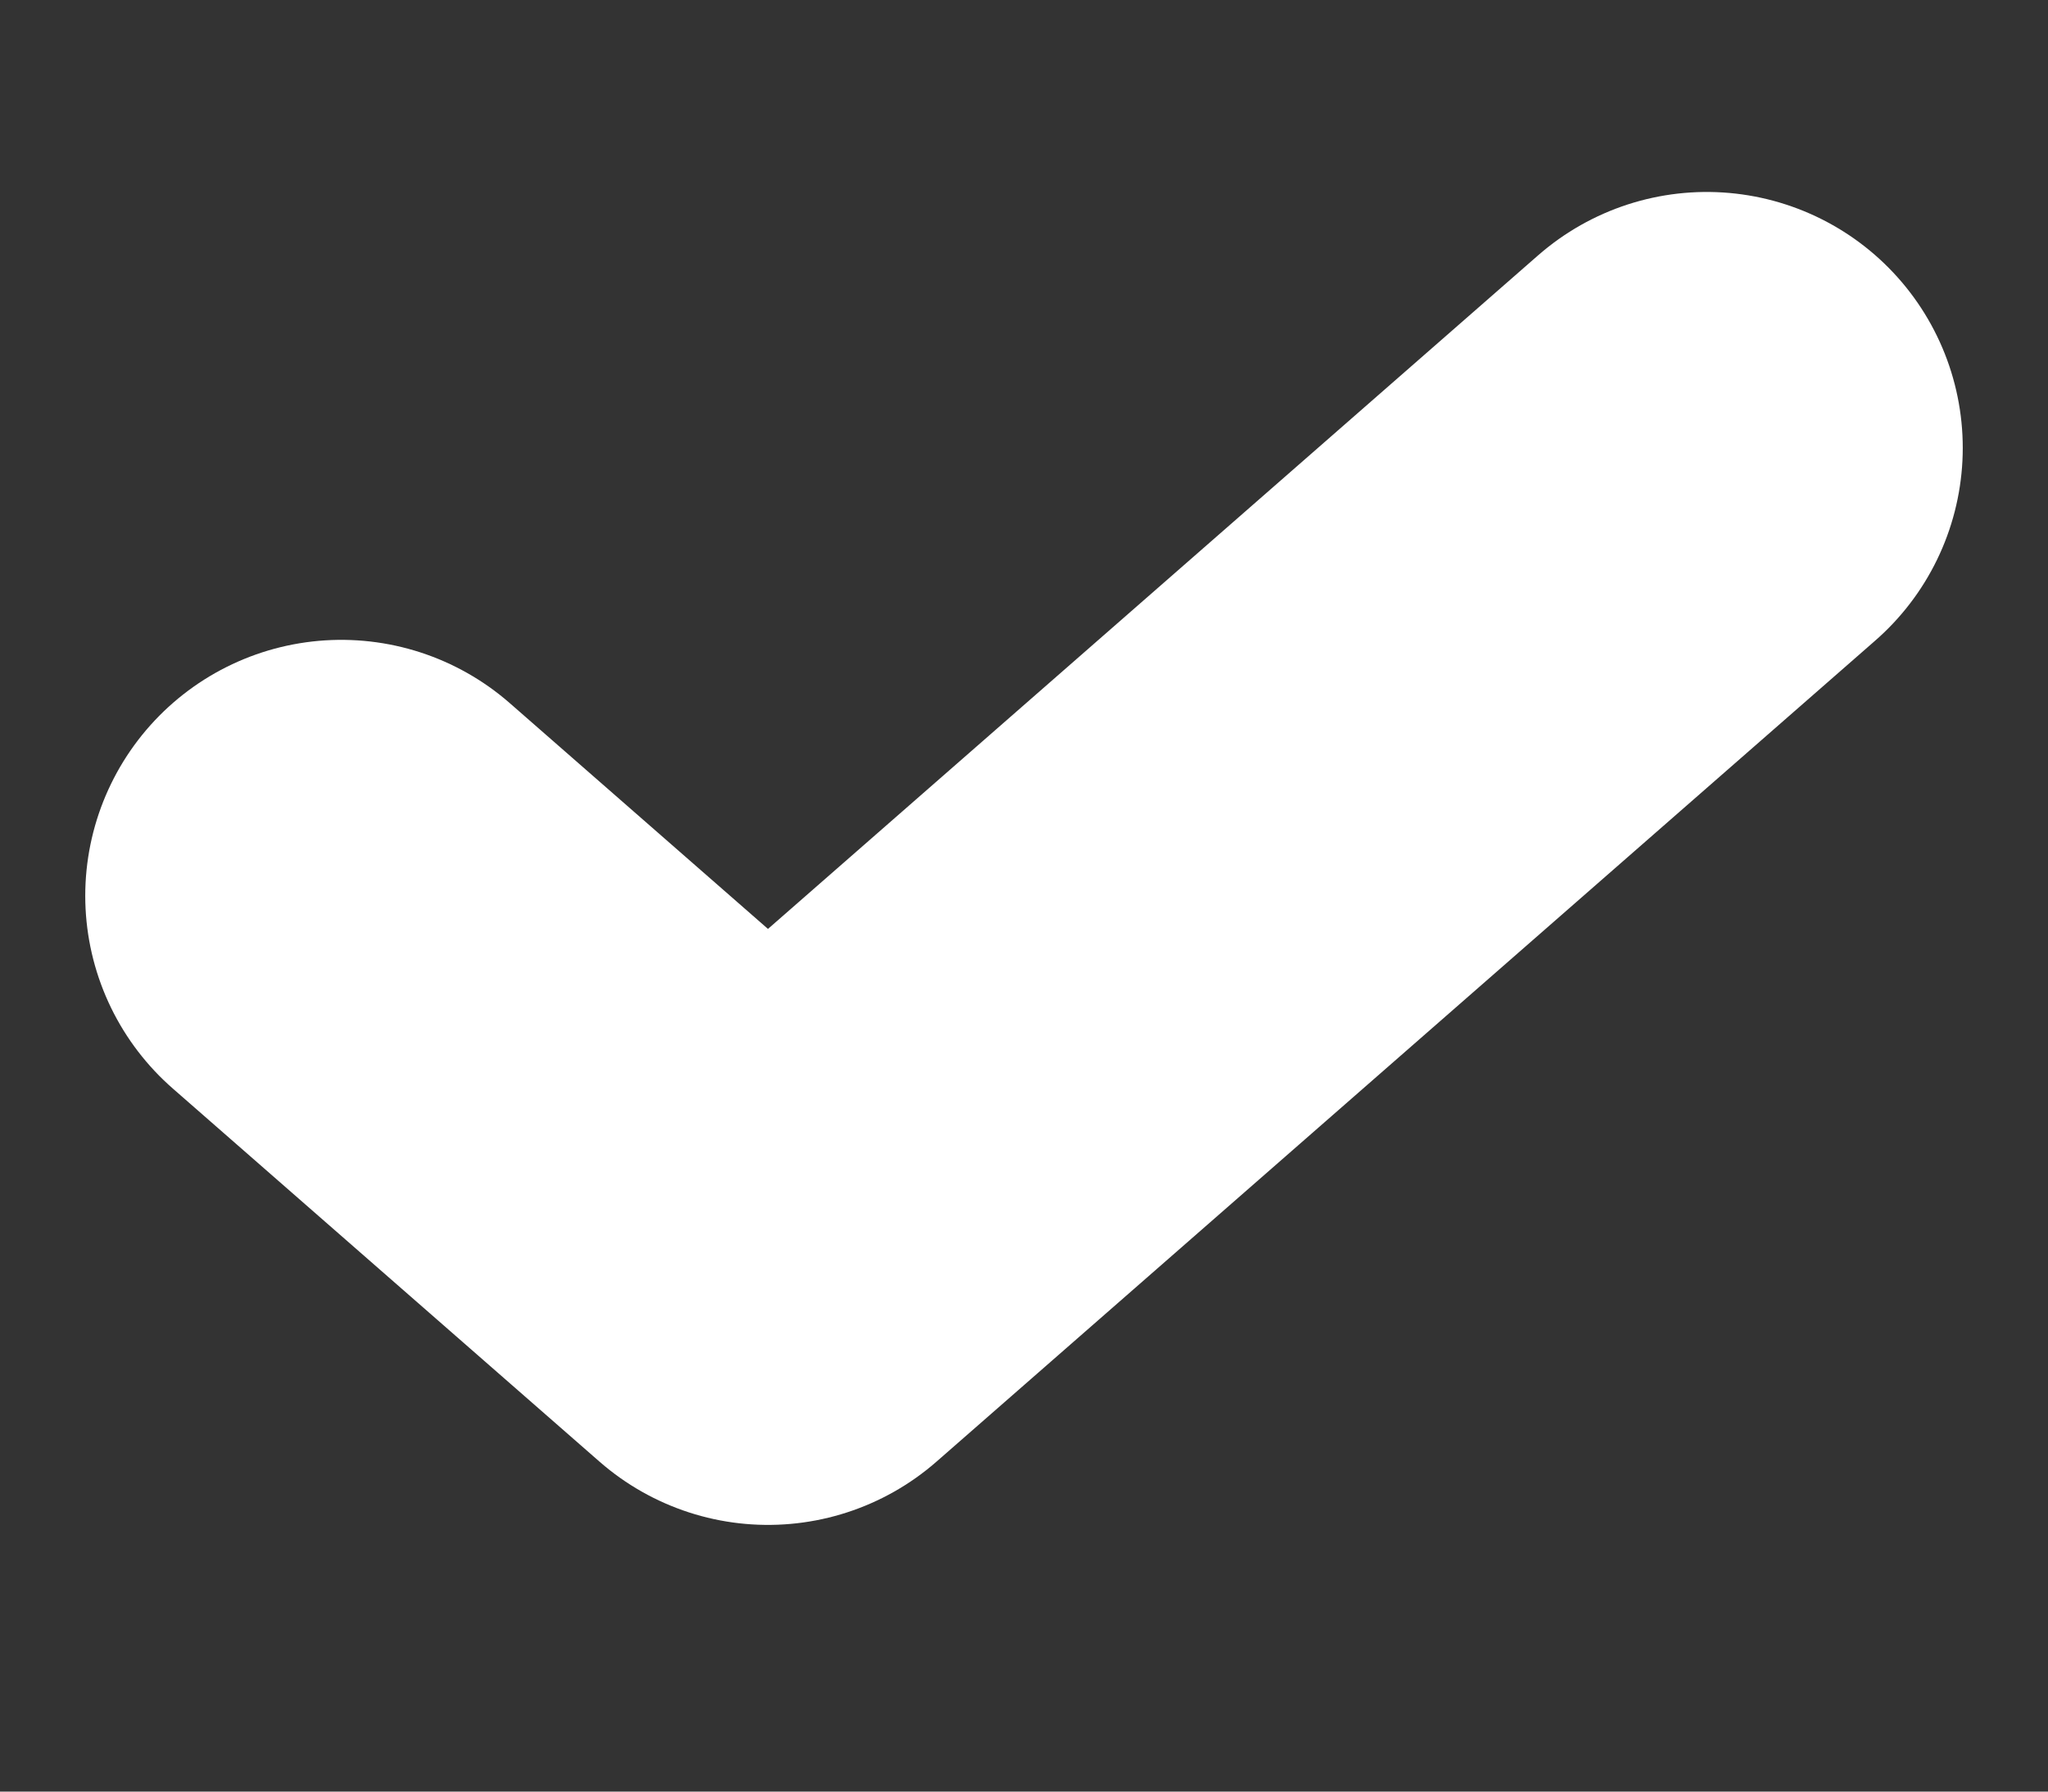 <svg width="8" height="7" viewBox="0 0 8 7" fill="none" xmlns="http://www.w3.org/2000/svg">
<rect x="0" y="0" width="8" height="7" fill="#333333" stroke="none"/>
<path d="M6.667 1.75L3 4.958L1.333 3.5" stroke="white" stroke-width="2" stroke-linecap="round" stroke-linejoin="round"/>
</svg>
